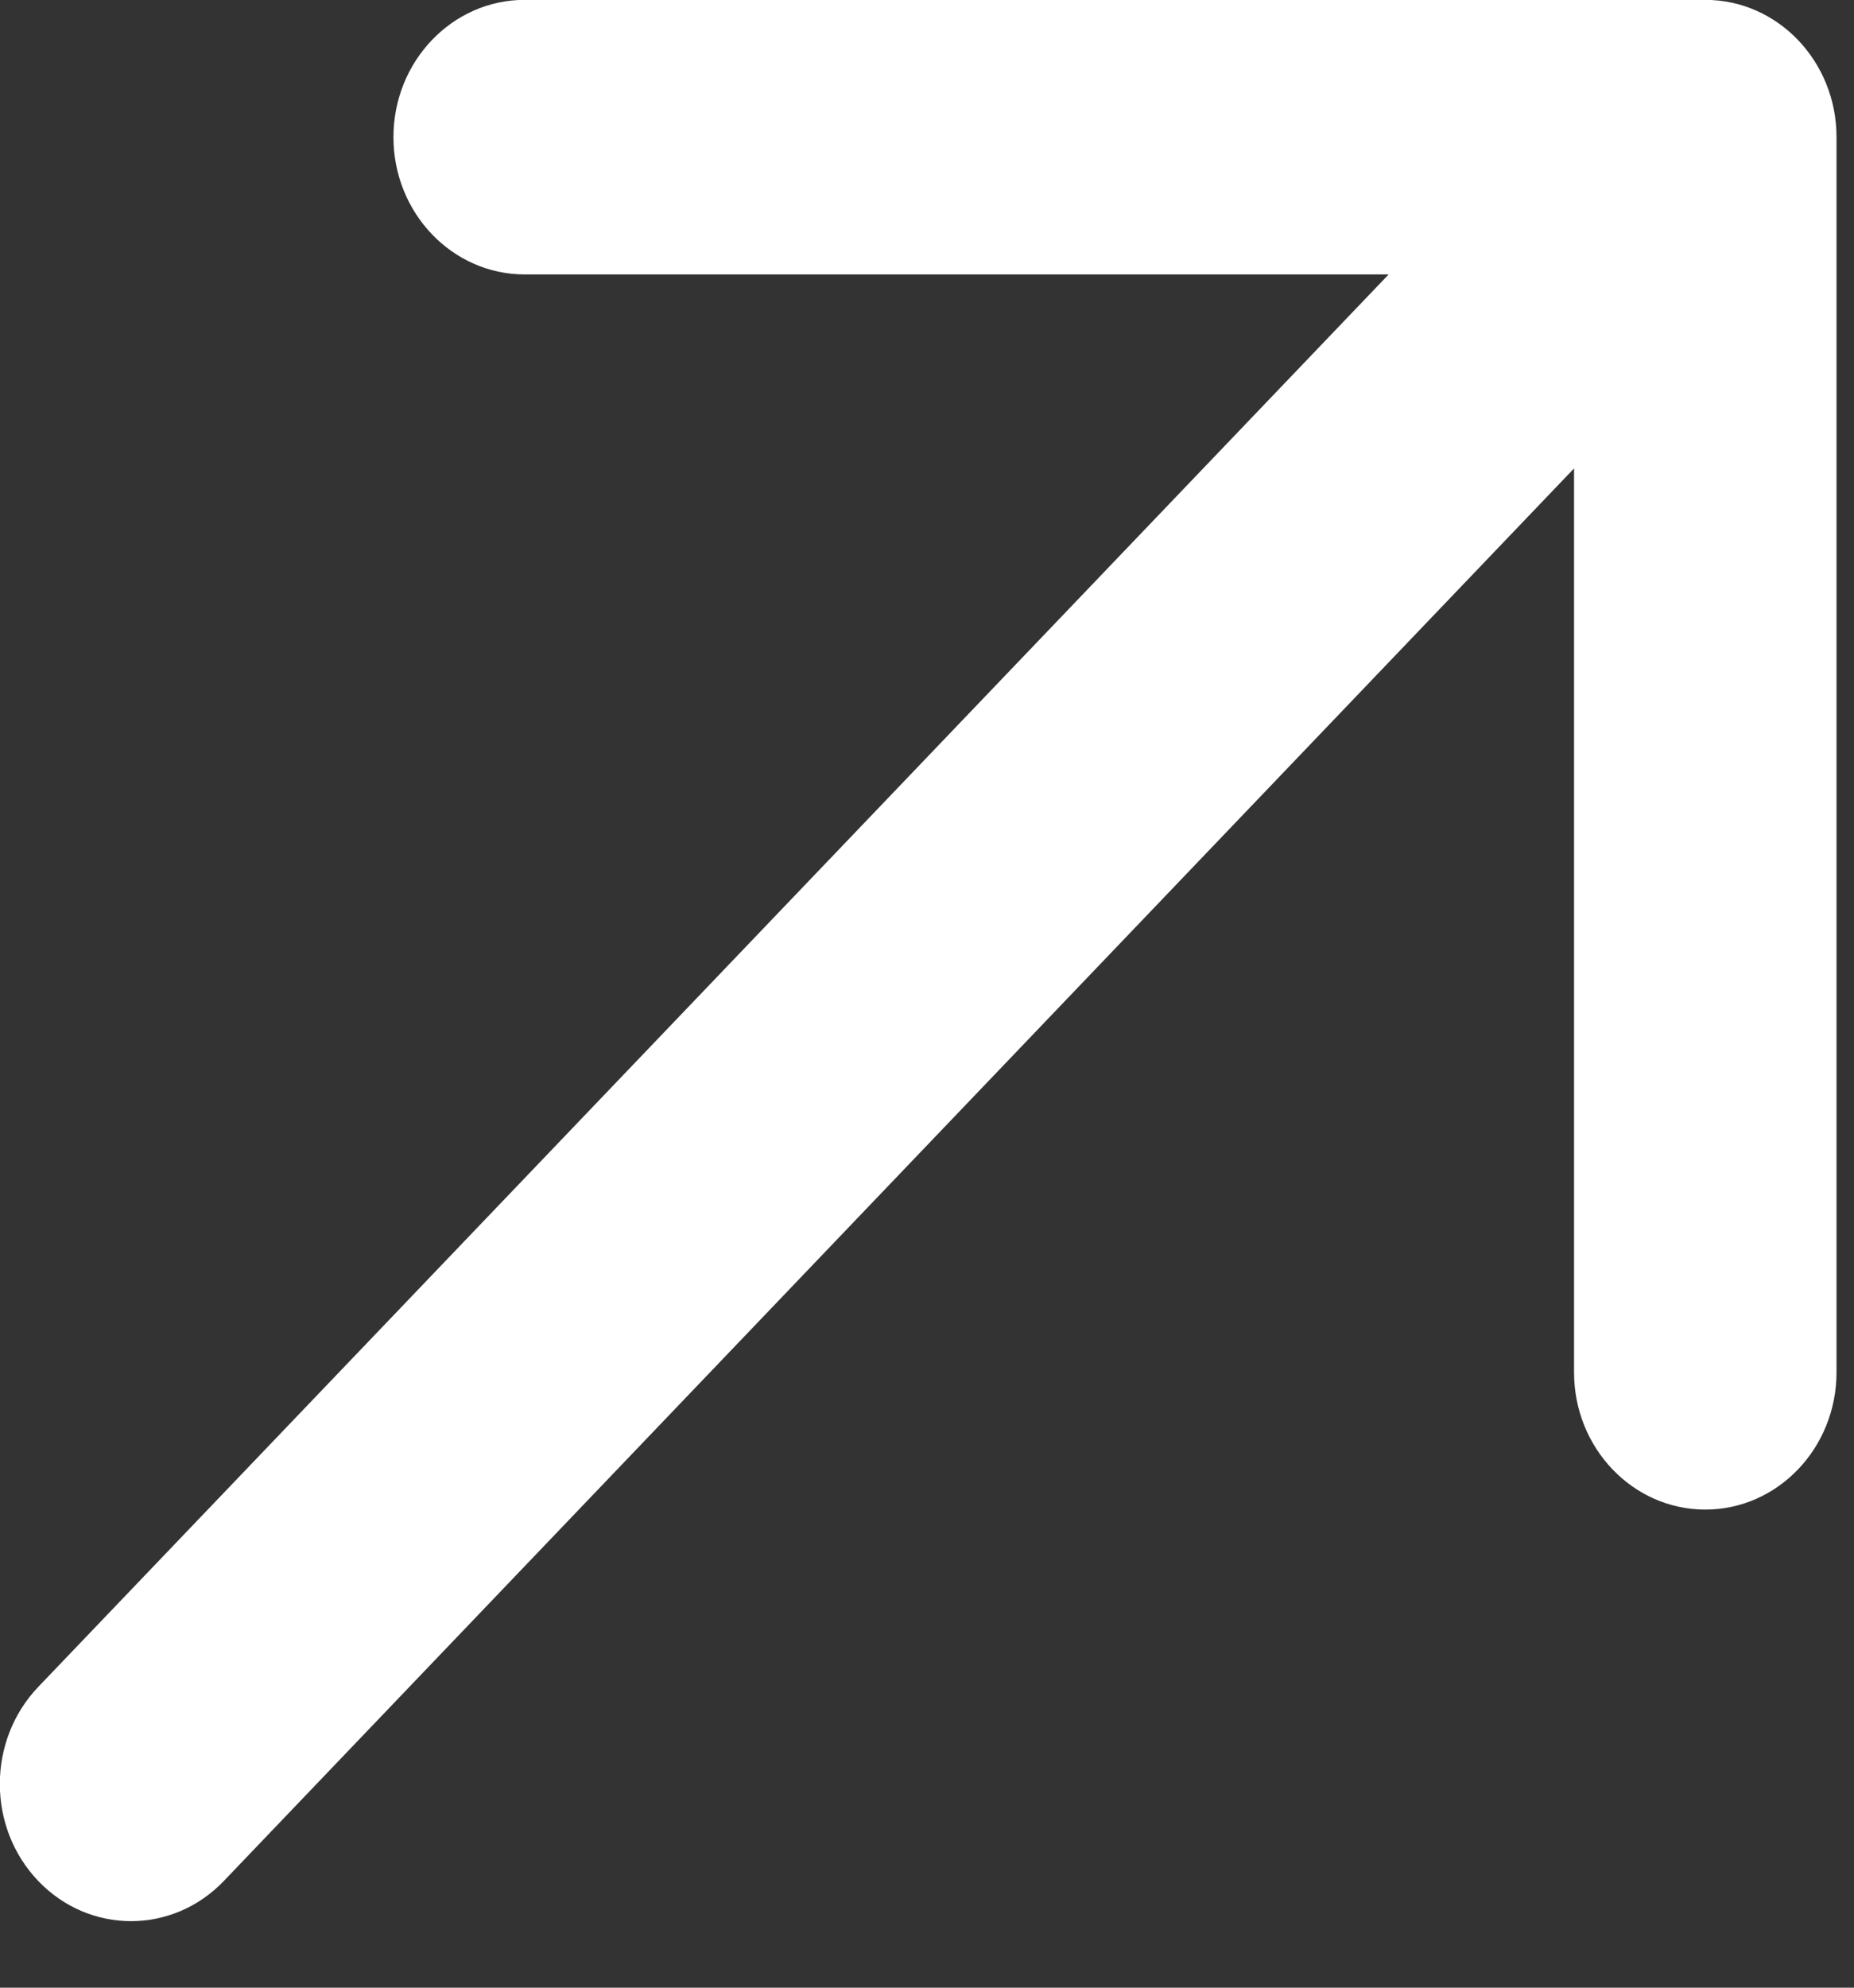 <svg height="15" viewBox="0 0 14 15" width="14" xmlns="http://www.w3.org/2000/svg"><rect x="0" y="0" width="14" height="15" fill="#333333" stroke="none"/><path d="m10.486 2.071h-6.524c-.547 0-.991-.464-.991-1.036 0-.572.444-1.036.991-1.036h8.915c.547 0 .991.464.991 1.036v9.321c0 .572-.444 1.036-.991 1.036-.547 0-.991-.464-.991-1.036v-6.821l-10.196 10.66c-.387.404-1.014.404-1.401 0-.387-.404-.387-1.06 0-1.465z" fill="#fff"/></svg>